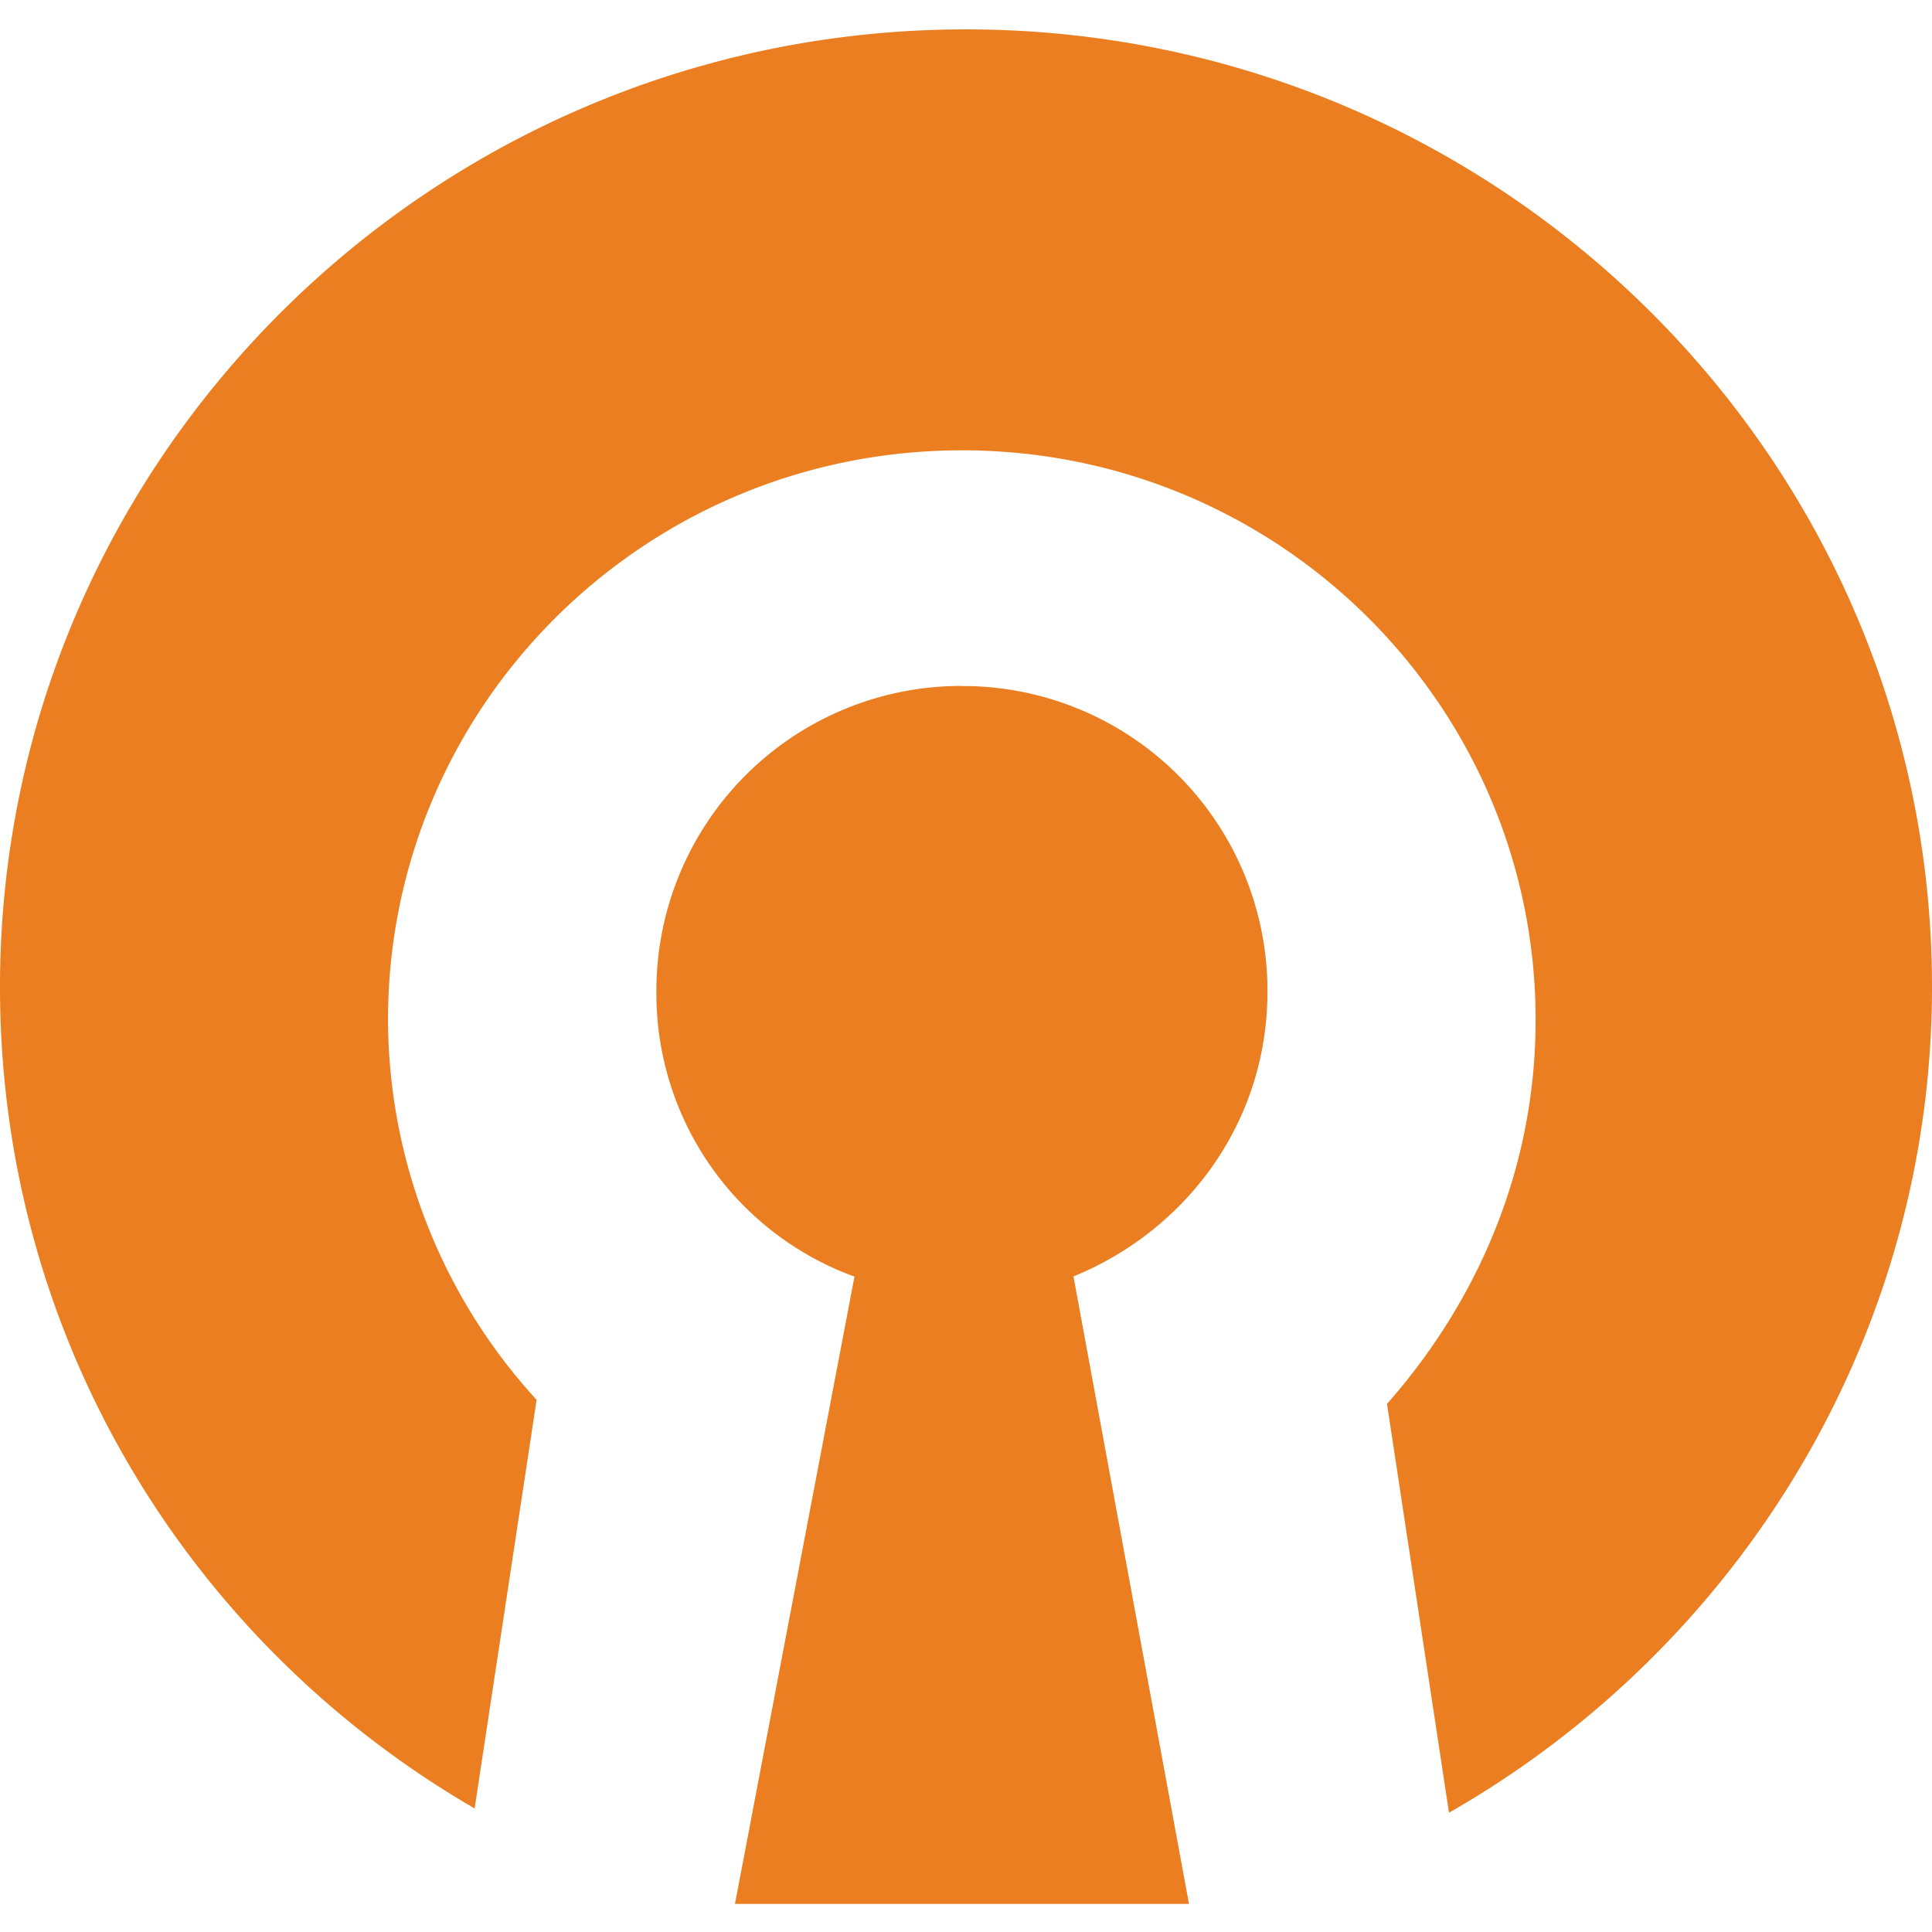 <svg xmlns="http://www.w3.org/2000/svg" width="24" height="24"><path fill="#ea7e20" d="M12 .365C5.385.365 0 5.697 0 12.26c0 4.36 2.358 8.154 5.896 10.205l.77-5.076a7.017 7.017 0 0 1-1.846-4.717v-.002c0-3.897 3.18-7.076 7.13-7.076 3.948 0 7.126 3.179 7.126 7.076 0 1.847-.717 3.488-1.846 4.77l.77 5.078c3.59-2.051 6-5.899 6-10.258C24 5.697 18.615.365 12 .365zm-.05 8.156h-.01a3.786 3.786 0 0 0-3.786 3.786v.037a3.74 3.74 0 0 0 2.435 3.505l.026.008-1.485 7.794h5.64l-1.435-7.795c1.385-.564 2.41-1.898 2.41-3.539v-.009a3.786 3.786 0 0 0-3.786-3.786h-.009z"/></svg>